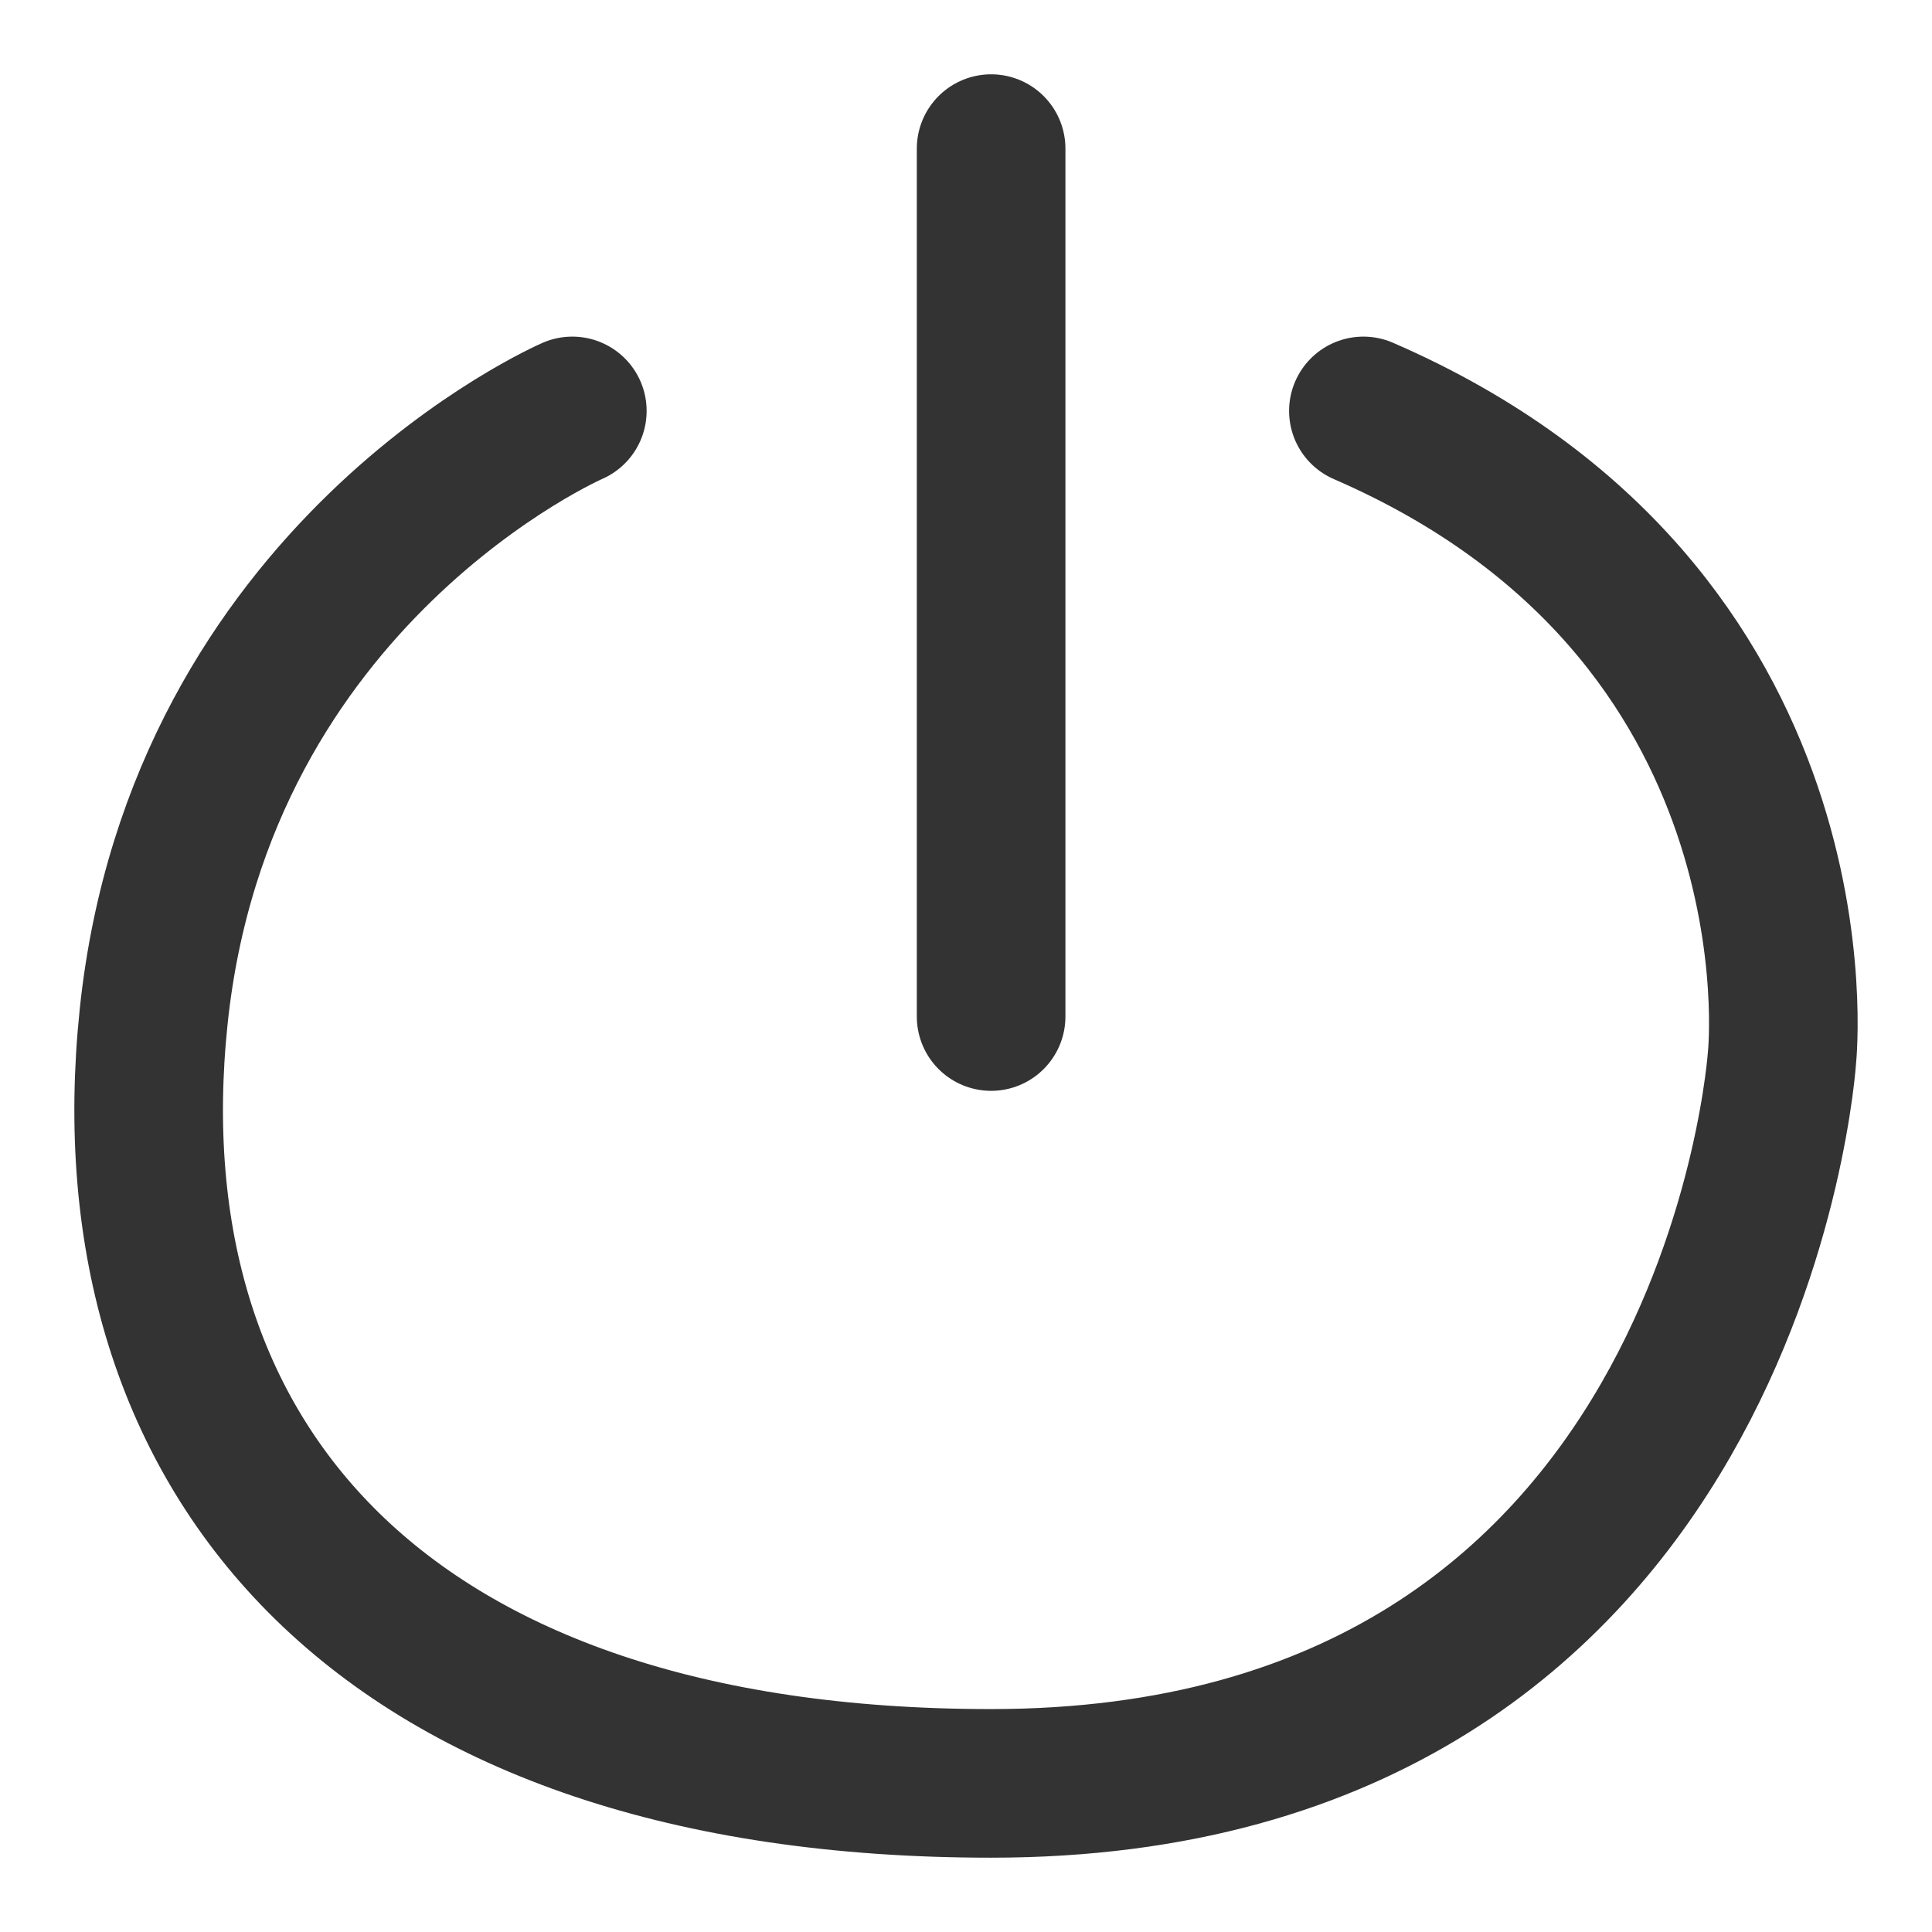 <svg width="13" height="13" viewBox="0 0 13 13" fill="none" xmlns="http://www.w3.org/2000/svg">
<path d="M3.851 2.765C3.851 2.765 1.347 3.852 1.034 6.84C0.721 9.827 2.587 12 6.669 12C11.678 12 11.991 7.111 11.991 7.111C11.991 7.111 12.304 4.123 9.174 2.765M6.669 6.84V1" stroke="#333333" stroke-linecap="round" stroke-linejoin="round"/>
</svg>
